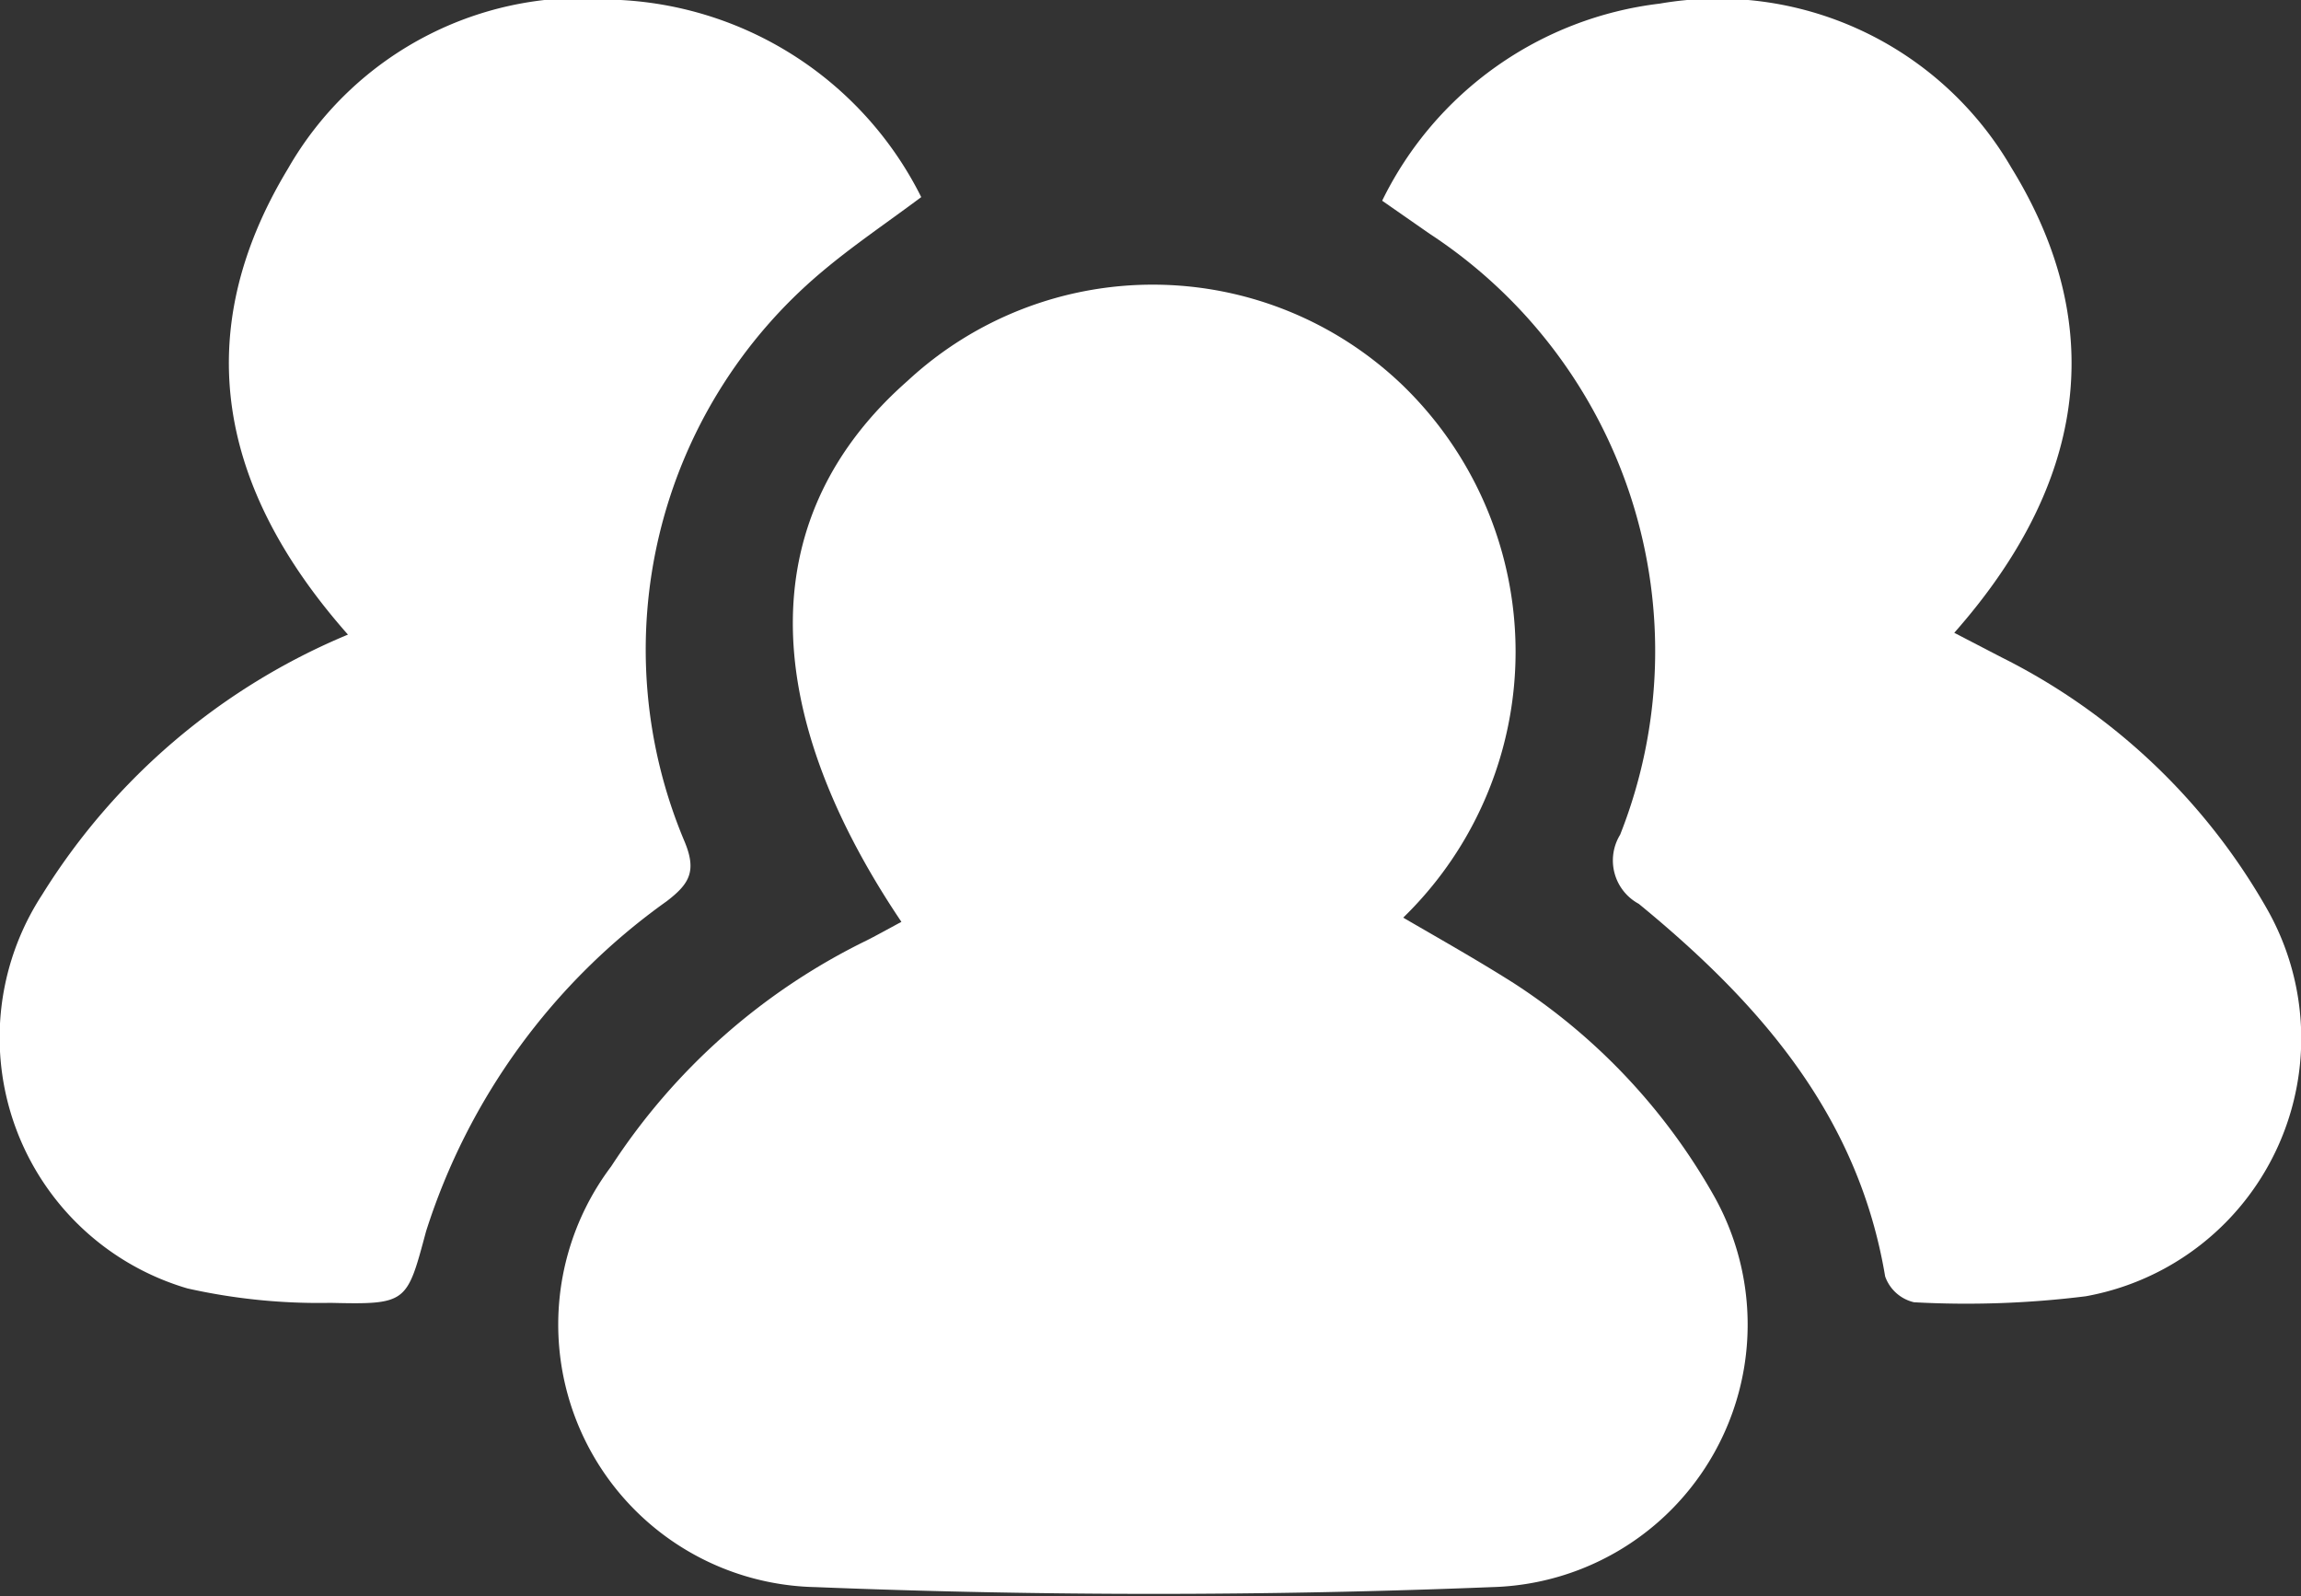 <svg xmlns="http://www.w3.org/2000/svg" viewBox="0 0 38.29 26.56"><rect x="0" y="0" width="38.29" height="26.56" fill="#333333" stroke="none"/><defs><style>.cls-1{fill:#fff;}</style></defs><title> 資產 16</title><g id="圖層_2" data-name="圖層 2"><g id="_2-0_預備頁" data-name="2-0_預備頁"><path class="cls-1" d="M15,15.34c-2.45-3.64-2.4-6.8.1-9a6,6,0,0,1,8.25.08,6.17,6.17,0,0,1,0,8.85c.62.36,1.24.71,1.84,1.09a10.17,10.17,0,0,1,3.32,3.52,4.37,4.37,0,0,1-3.68,6.53c-3.75.15-7.51.15-11.26,0a4.37,4.37,0,0,1-3.4-7,10.63,10.63,0,0,1,4.25-3.76C14.56,15.58,14.74,15.48,15,15.34Z"/><path class="cls-1" d="M32.52,10.53l.79.41a10.45,10.45,0,0,1,4.4,4.16,4.36,4.36,0,0,1-3,6.47,16,16,0,0,1-2.86.1.67.67,0,0,1-.48-.43c-.45-2.69-2.1-4.56-4.1-6.2a.82.82,0,0,1-.31-1.15,8.3,8.3,0,0,0-3.17-10L23,3.34A5.92,5.92,0,0,1,27.62.06a5.65,5.65,0,0,1,5.85,2.73C35.15,5.52,34.64,8.13,32.52,10.53Z"/><path class="cls-1" d="M5.79,10.56c-2.14-2.42-2.66-5-1-7.75A5.65,5.65,0,0,1,10.33,0a5.94,5.94,0,0,1,5,3.28c-.59.44-1.14.81-1.65,1.24A8.21,8.21,0,0,0,11.39,14c.21.5.08.71-.3,1a10.73,10.73,0,0,0-4,5.49c-.32,1.19-.31,1.22-1.59,1.19a10,10,0,0,1-2.38-.24A4.35,4.35,0,0,1,.7,14.89,10.93,10.93,0,0,1,5.79,10.56Z"/></g></g></svg>